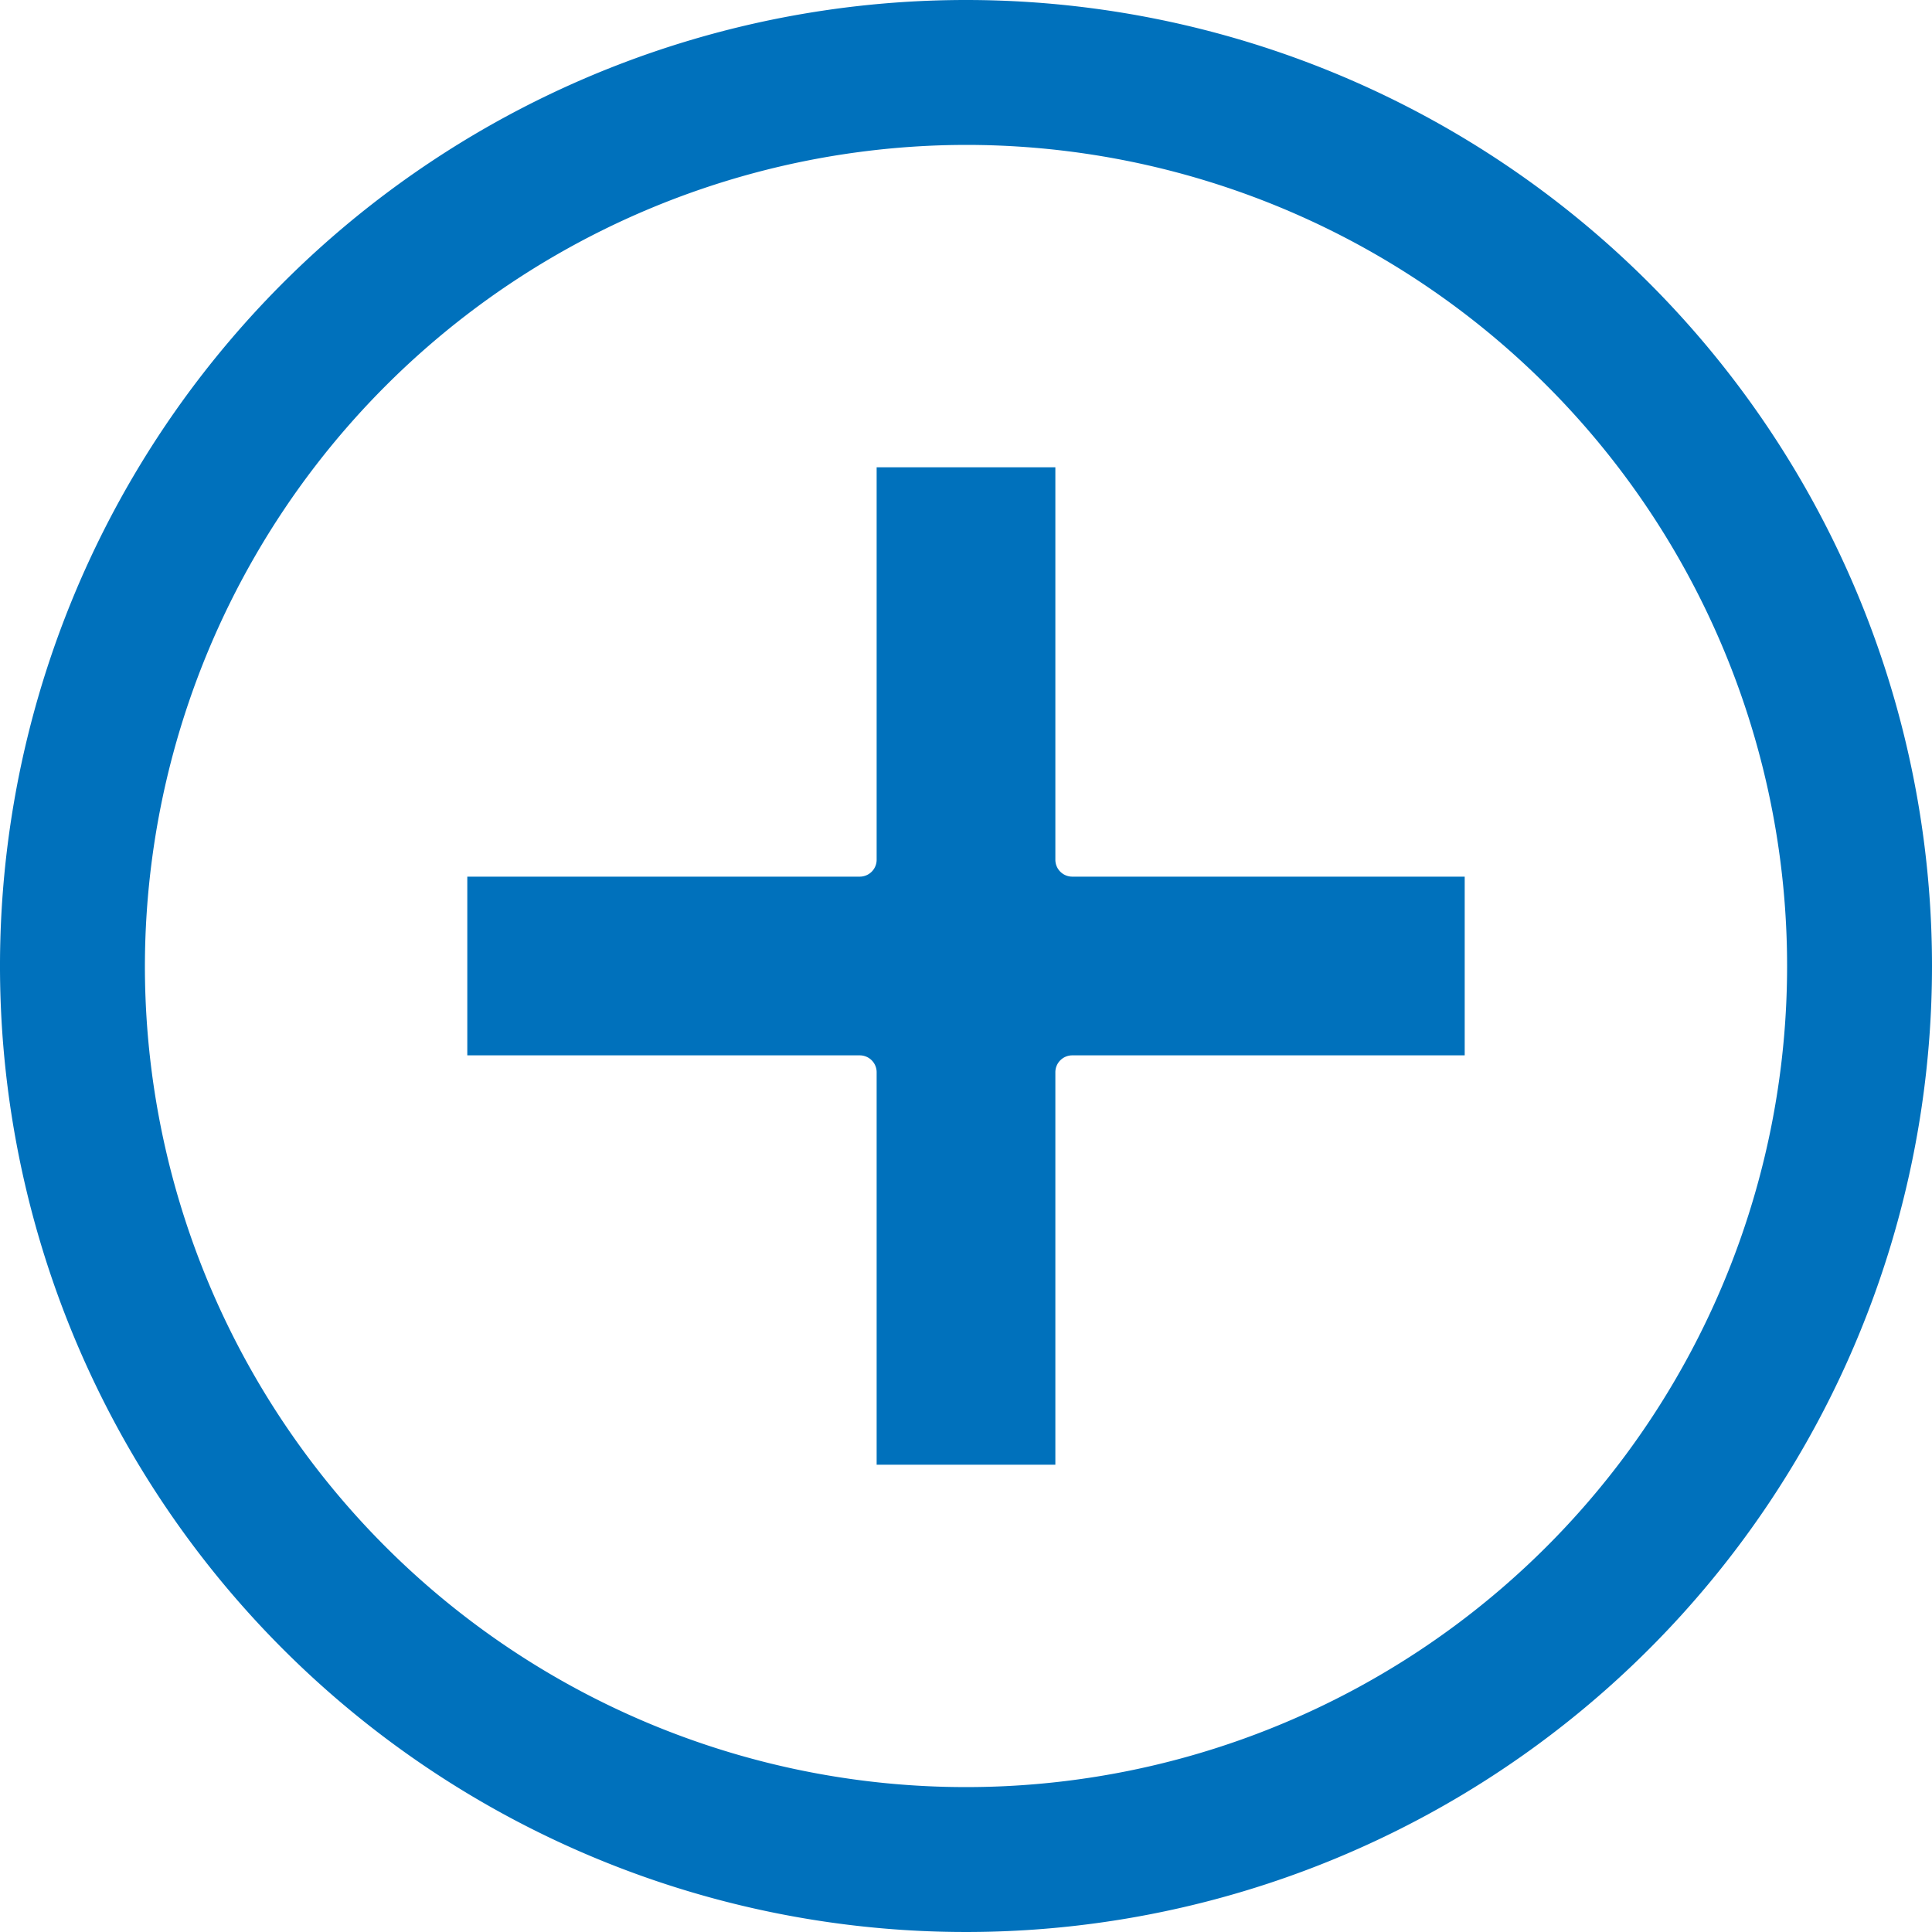 <svg id="레이어_1" data-name="레이어 1" xmlns="http://www.w3.org/2000/svg" viewBox="0 0 16 16"><defs><style>.cls-1{fill:#0071bc;}</style></defs><path class="cls-1" d="M8,1.2A6.8,6.8,0,1,1,1.2,8,6.81,6.81,0,0,1,8,1.2M8,0a8,8,0,1,0,8,8A8,8,0,0,0,8,0Z"/><path class="cls-1" d="M8.88,7.26a.14.14,0,0,1-.14-.14V3.87H7.26V7.12a.14.14,0,0,1-.14.14H3.87V8.74H7.12a.14.14,0,0,1,.14.14v3.25H8.74V8.88a.14.14,0,0,1,.14-.14h3.25V7.26Z"/></svg>